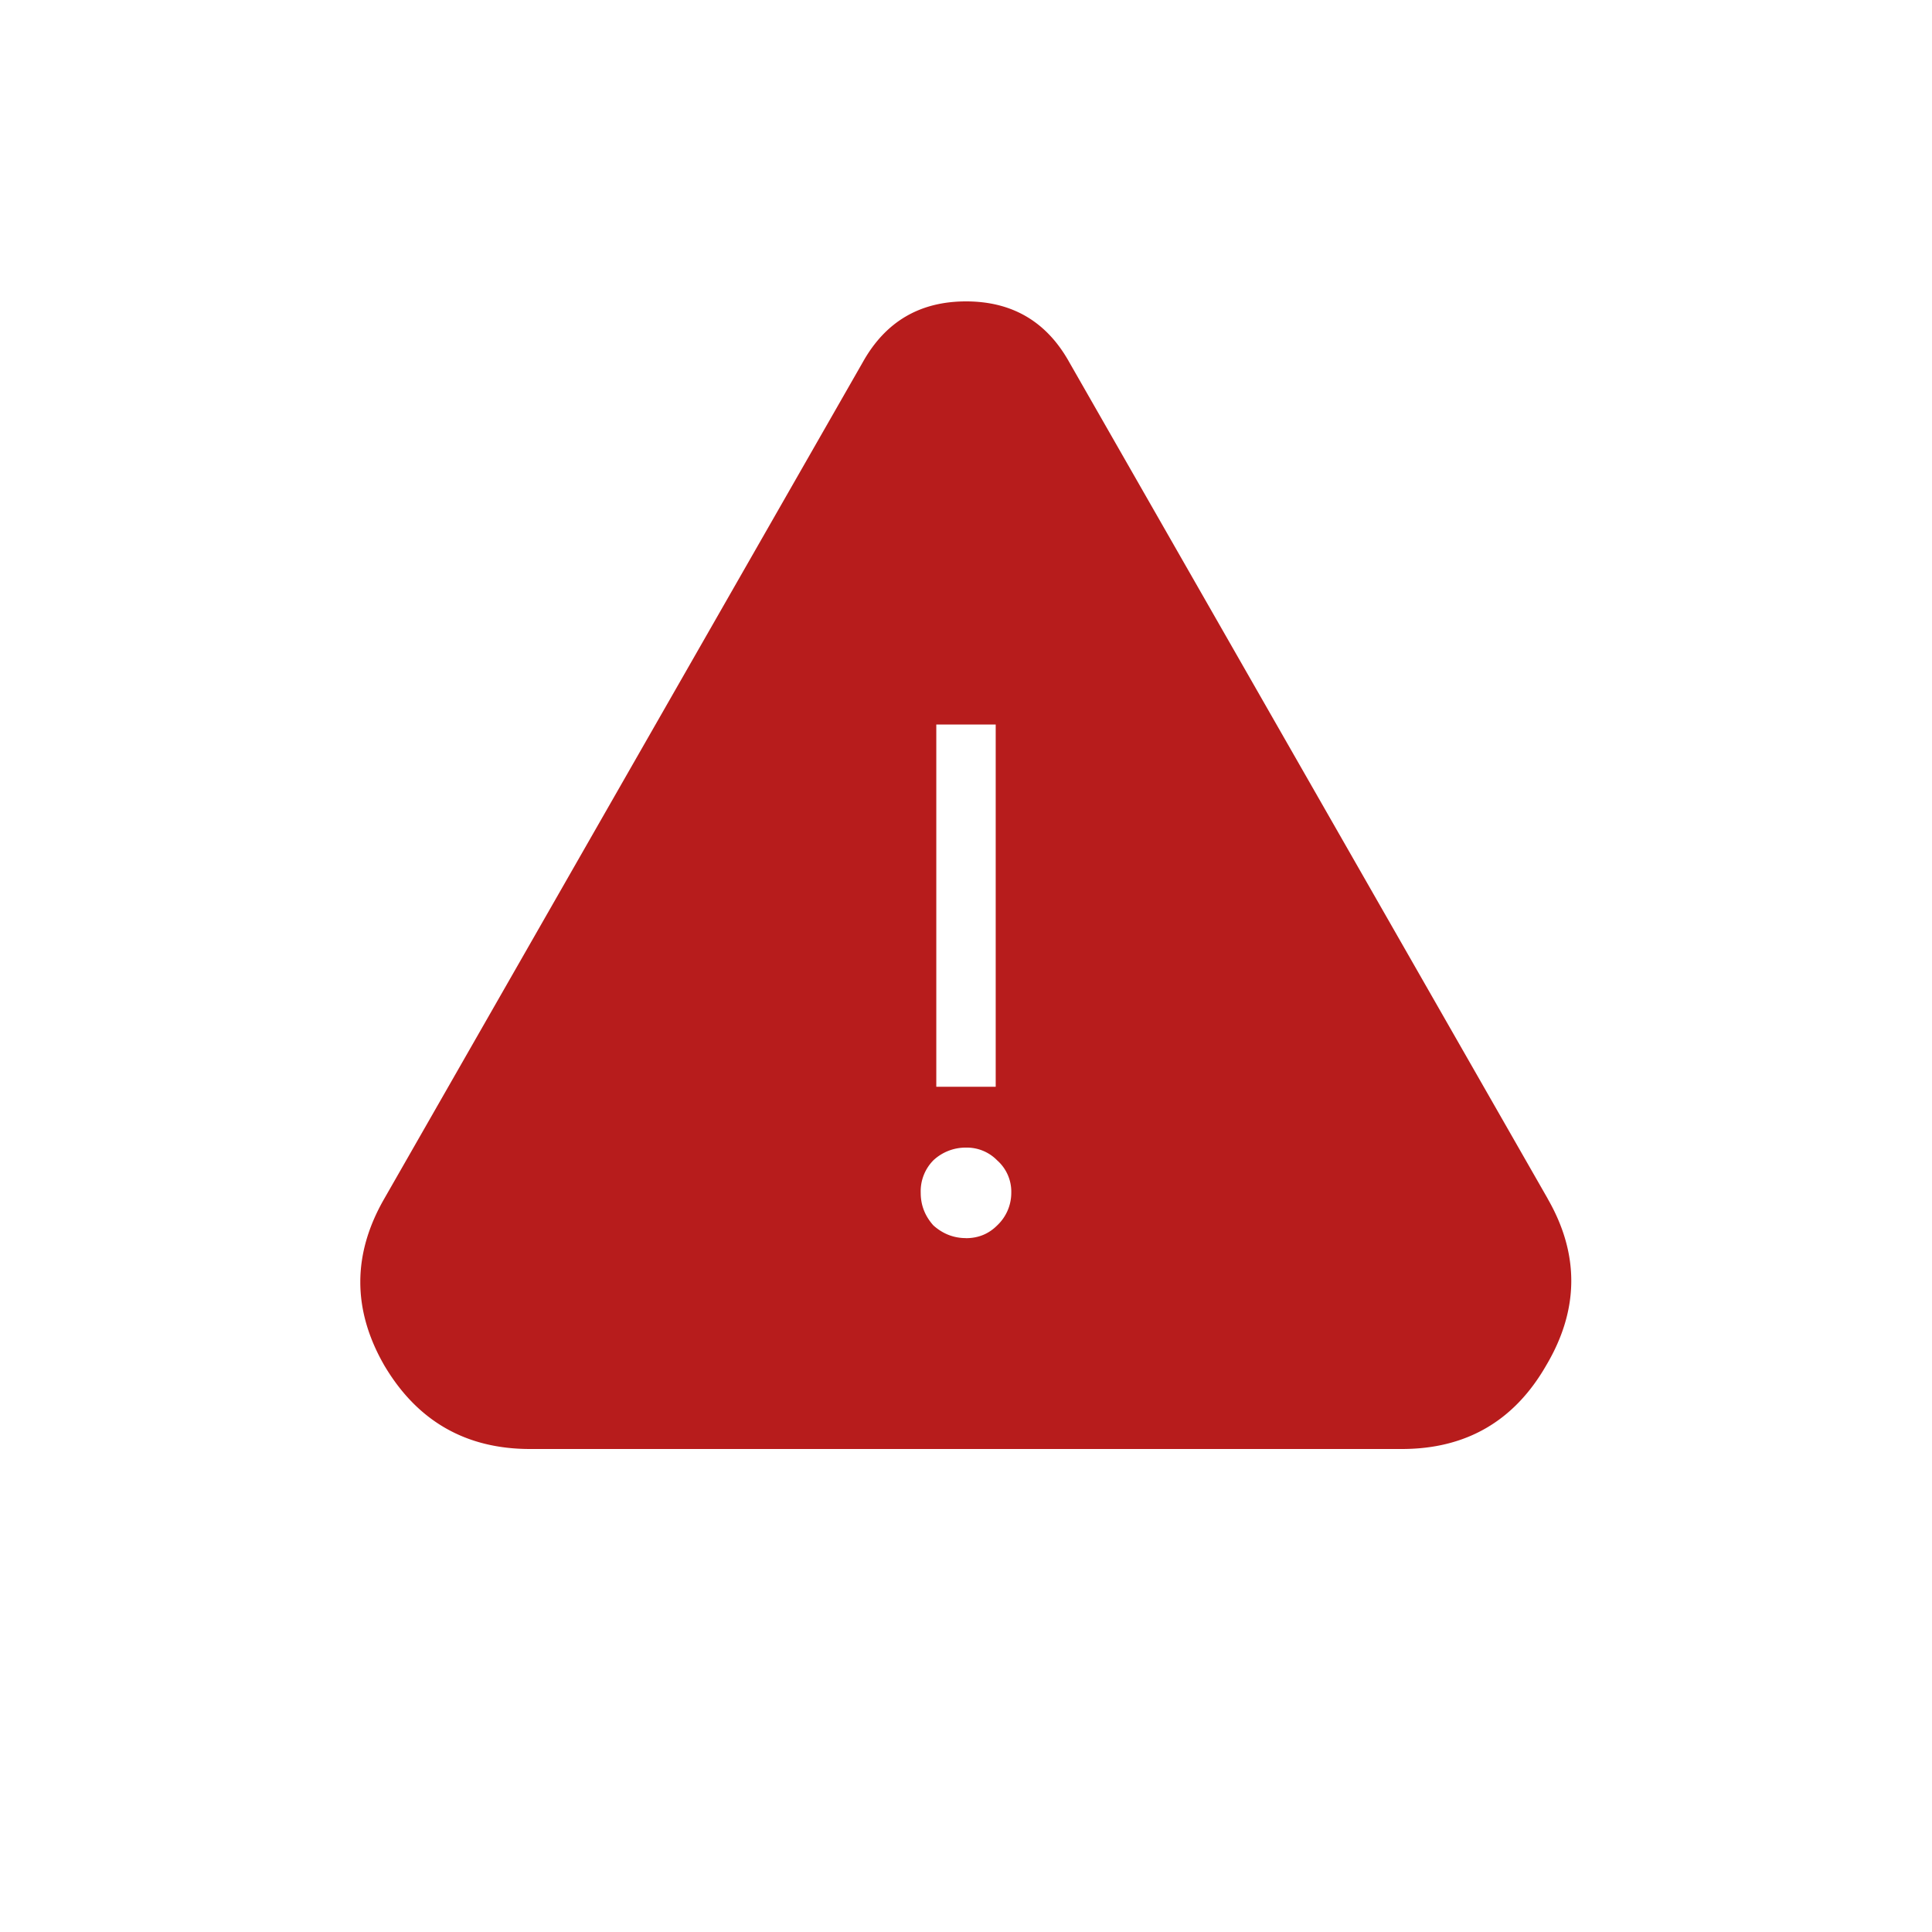 <svg width="32" height="32" fill="none" xmlns="http://www.w3.org/2000/svg"><path d="M25.633 19.852c.531.921.523 1.843-.024 2.765-.53.922-1.328 1.383-2.39 1.383H8.78c-1.062 0-1.867-.46-2.414-1.383-.531-.922-.531-1.844 0-2.765L14.29 6c.375-.672.945-1.008 1.711-1.008.766 0 1.336.336 1.71 1.008l7.923 13.852zM15.508 12v6h.984v-6h-.984zM16 20.508c.203 0 .375-.07.516-.211a.741.741 0 00.234-.54.693.693 0 00-.234-.538.701.701 0 00-.516-.211.782.782 0 00-.54.21.73.73 0 00-.21.54c0 .203.07.383.21.539.157.14.337.21.54.21z" fill="#B71C1C"/></svg>